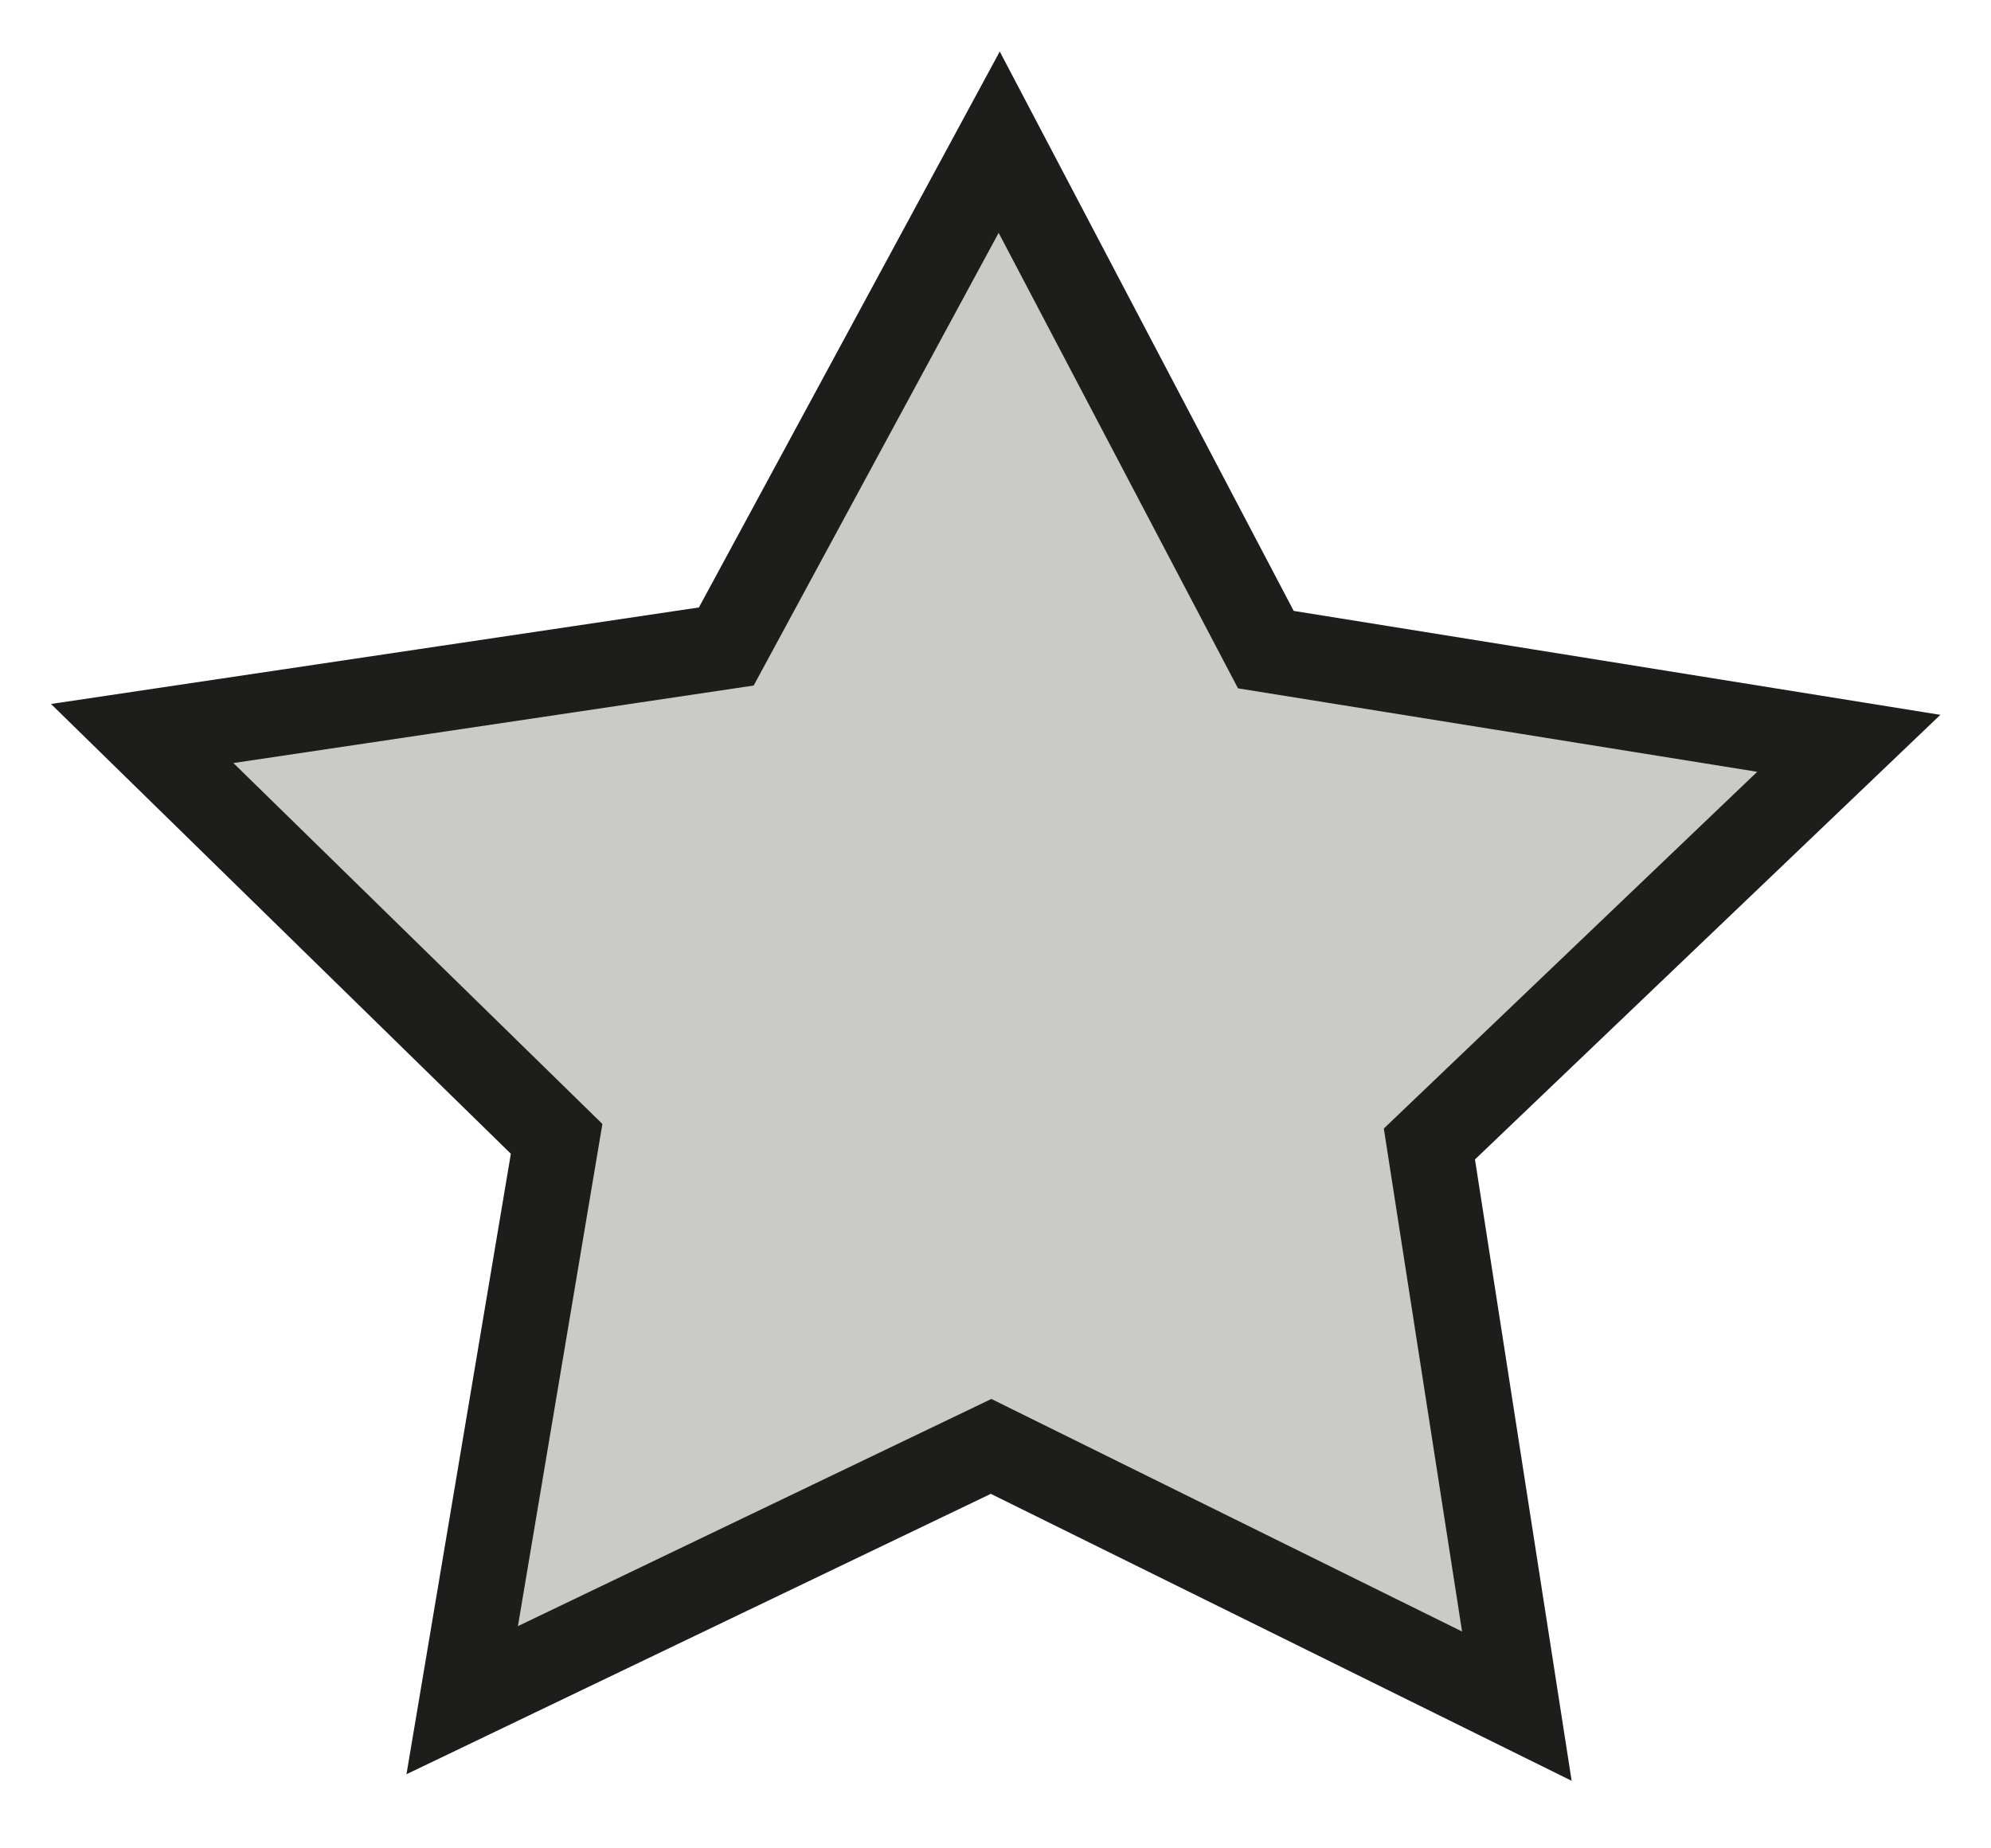 <svg width="14" height="13" viewBox="0 0 14 13" fill="none" xmlns="http://www.w3.org/2000/svg">
<path d="M8.901 4.569L13 5.228L10.051 8.046L10.666 12L6.969 10.173L3.25 11.958L3.914 8.01L1 5.159L5.107 4.547L7.026 1L8.901 4.569Z" fill="#CACAC6" stroke="#1D1D1B" stroke-width="0.6"/>
</svg>
